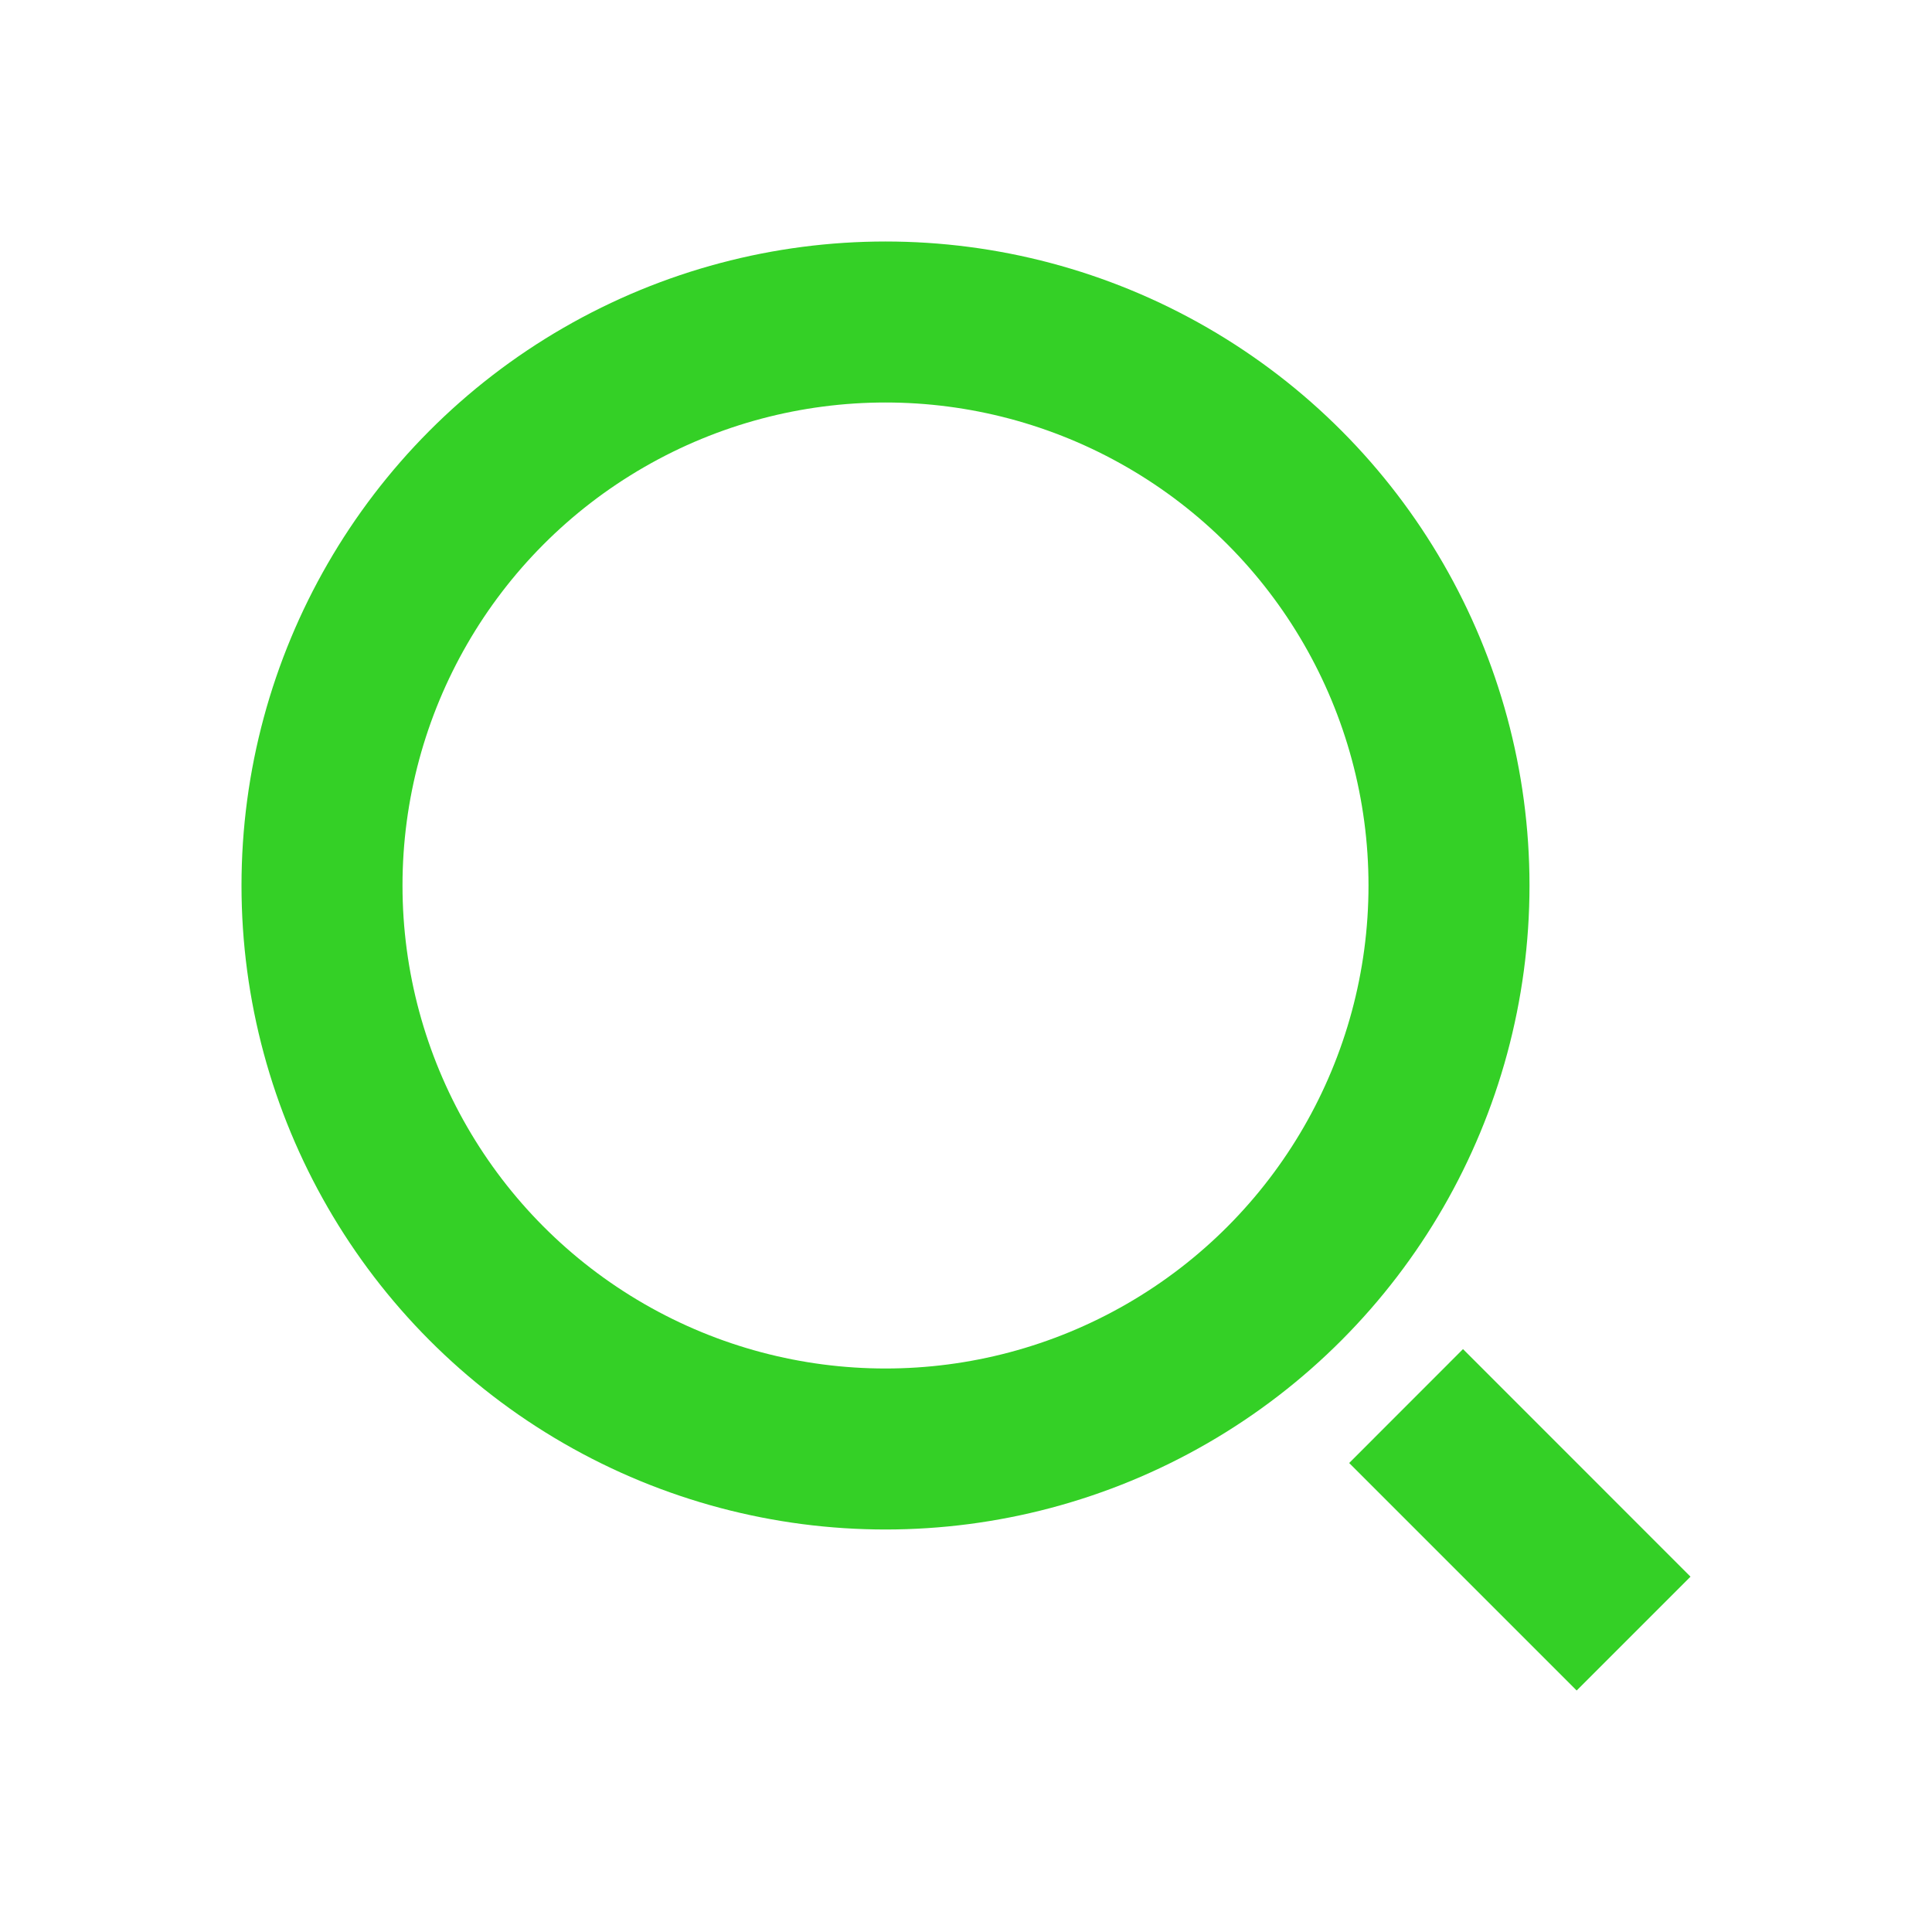 <svg width="24" height="24" viewBox="0 0 24 24" fill="none" xmlns="http://www.w3.org/2000/svg">
<circle cx="11" cy="11" r="7" stroke="#34D026" stroke-width="2"/>
<path d="M16.76 18.174L18.174 16.759L21 19.586L19.586 21L16.76 18.174Z" fill="#34D026"/>
</svg>
